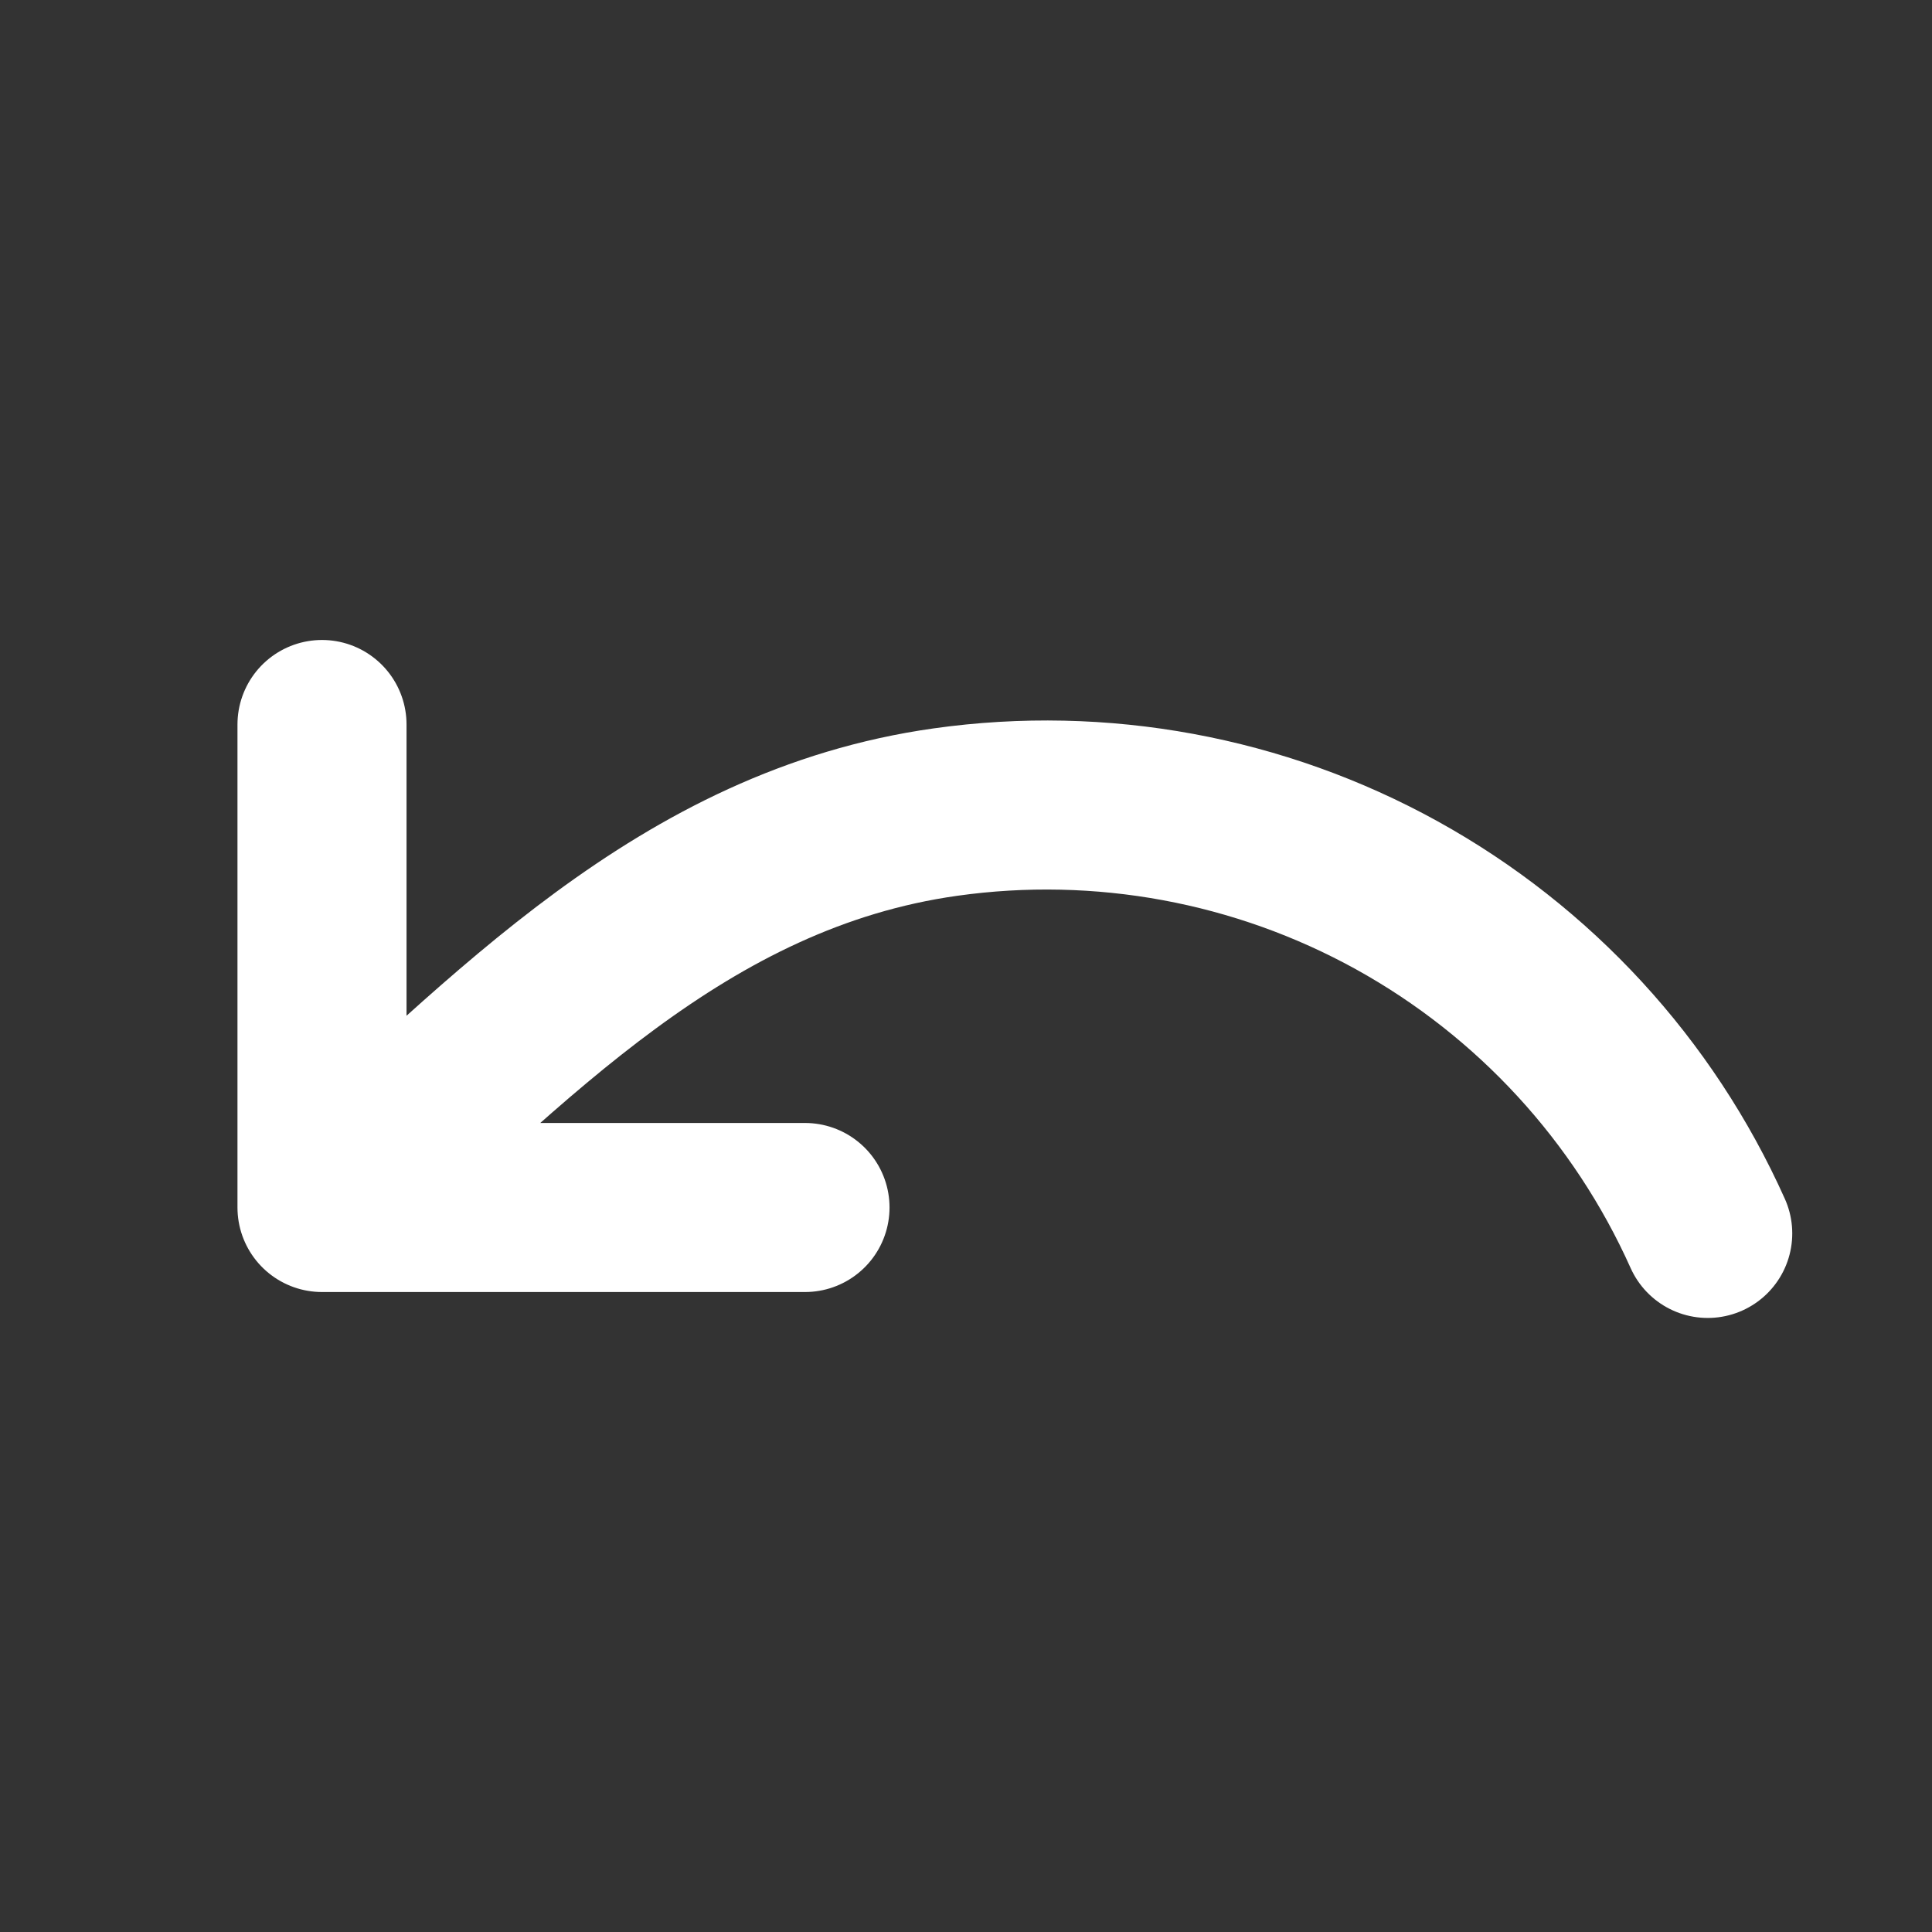 <svg width="24" height="24" viewBox="0 0 24 24" fill="none" xmlns="http://www.w3.org/2000/svg">
<rect x="0" y="0" width="24" height="24" fill="#333333" stroke="none"/>
<path d="M4 9V15M4 15H10M4 15C6.327 12.911 8.483 10.547 11.745 10.088C13.678 9.816 15.646 10.179 17.354 11.123C19.062 12.068 20.416 13.541 21.214 15.322" stroke="white" stroke-width="2.1" stroke-linecap="round" stroke-linejoin="round"/>
</svg>
